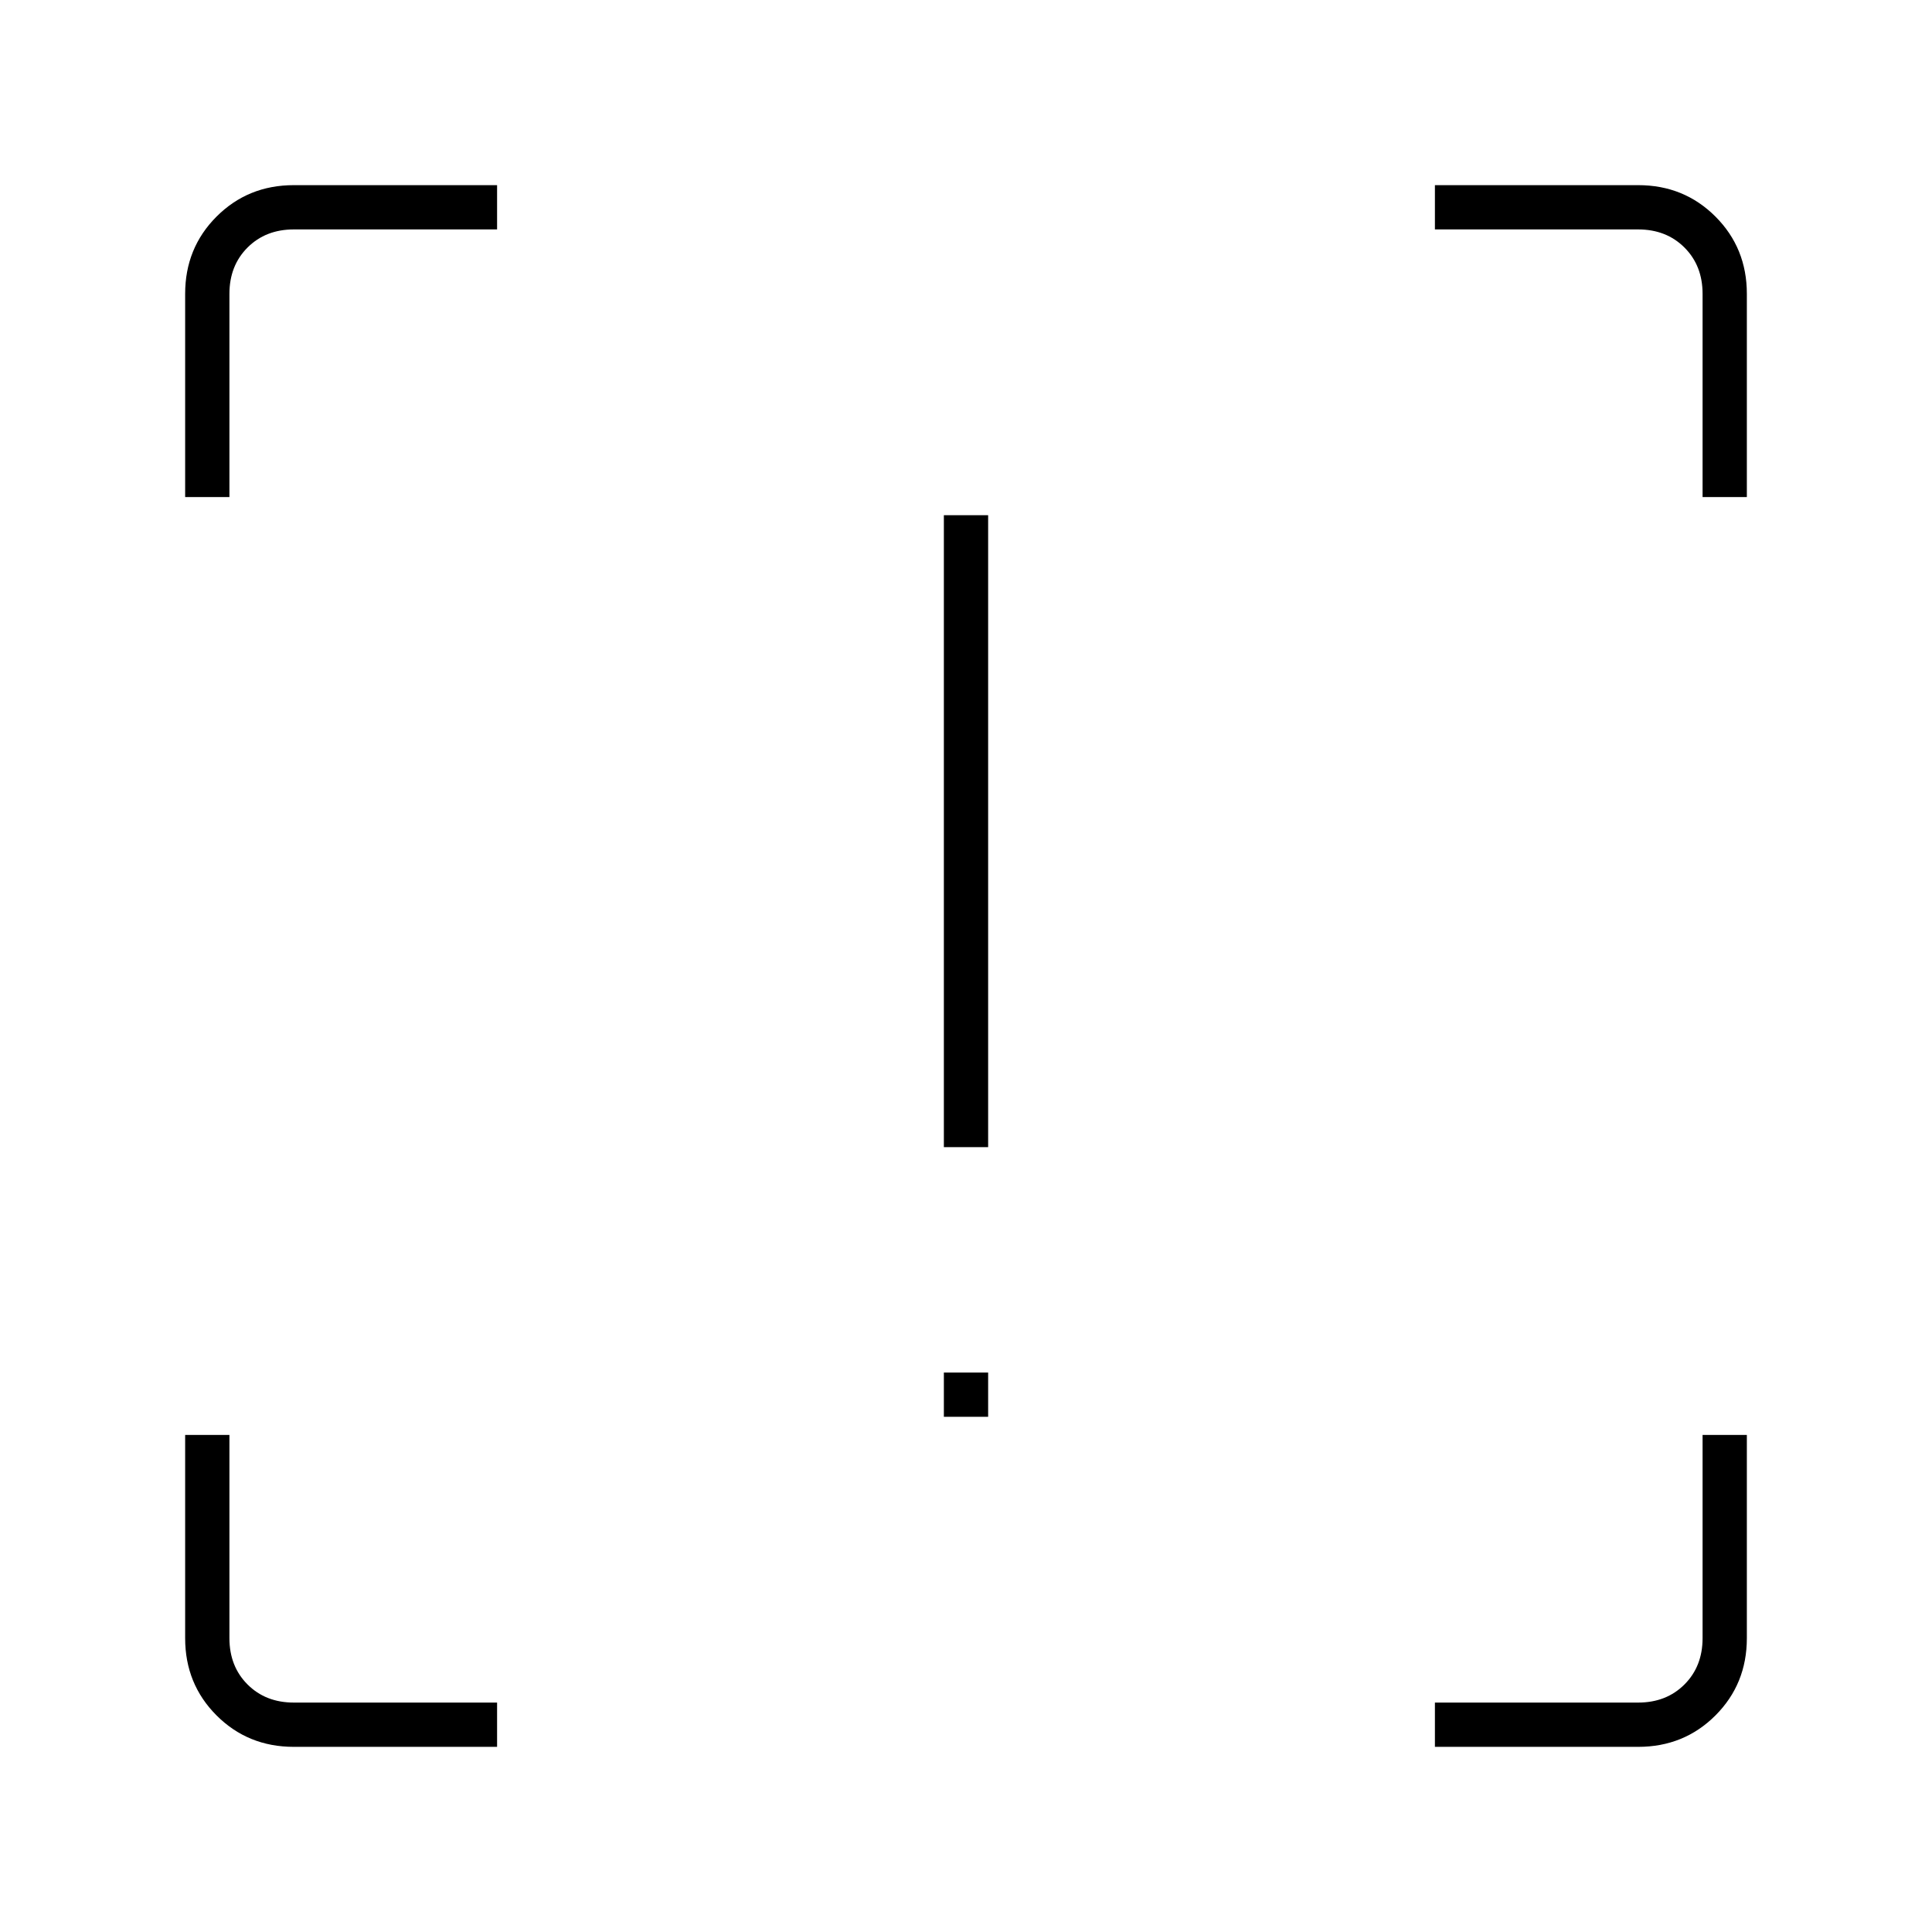 <svg xmlns="http://www.w3.org/2000/svg" height="48" viewBox="0 -960 960 960" width="48"><path d="M469-390v-314h22v314h-22Zm0 134v-22h22v22h-22ZM247-92H146q-22.78 0-38.39-15.61T92-146v-101h22v101q0 14 9 23t23 9h101v22Zm466 0v-22h101q14 0 23-9t9-23v-101h22v101q0 22.78-15.61 38.39T814-92H713ZM92-713v-101q0-22.78 15.61-38.39T146-868h101v22H146q-14 0-23 9t-9 23v101H92Zm754 0v-101q0-14-9-23t-23-9H713v-22h101q22.78 0 38.39 15.61T868-814v101h-22Z"/></svg>